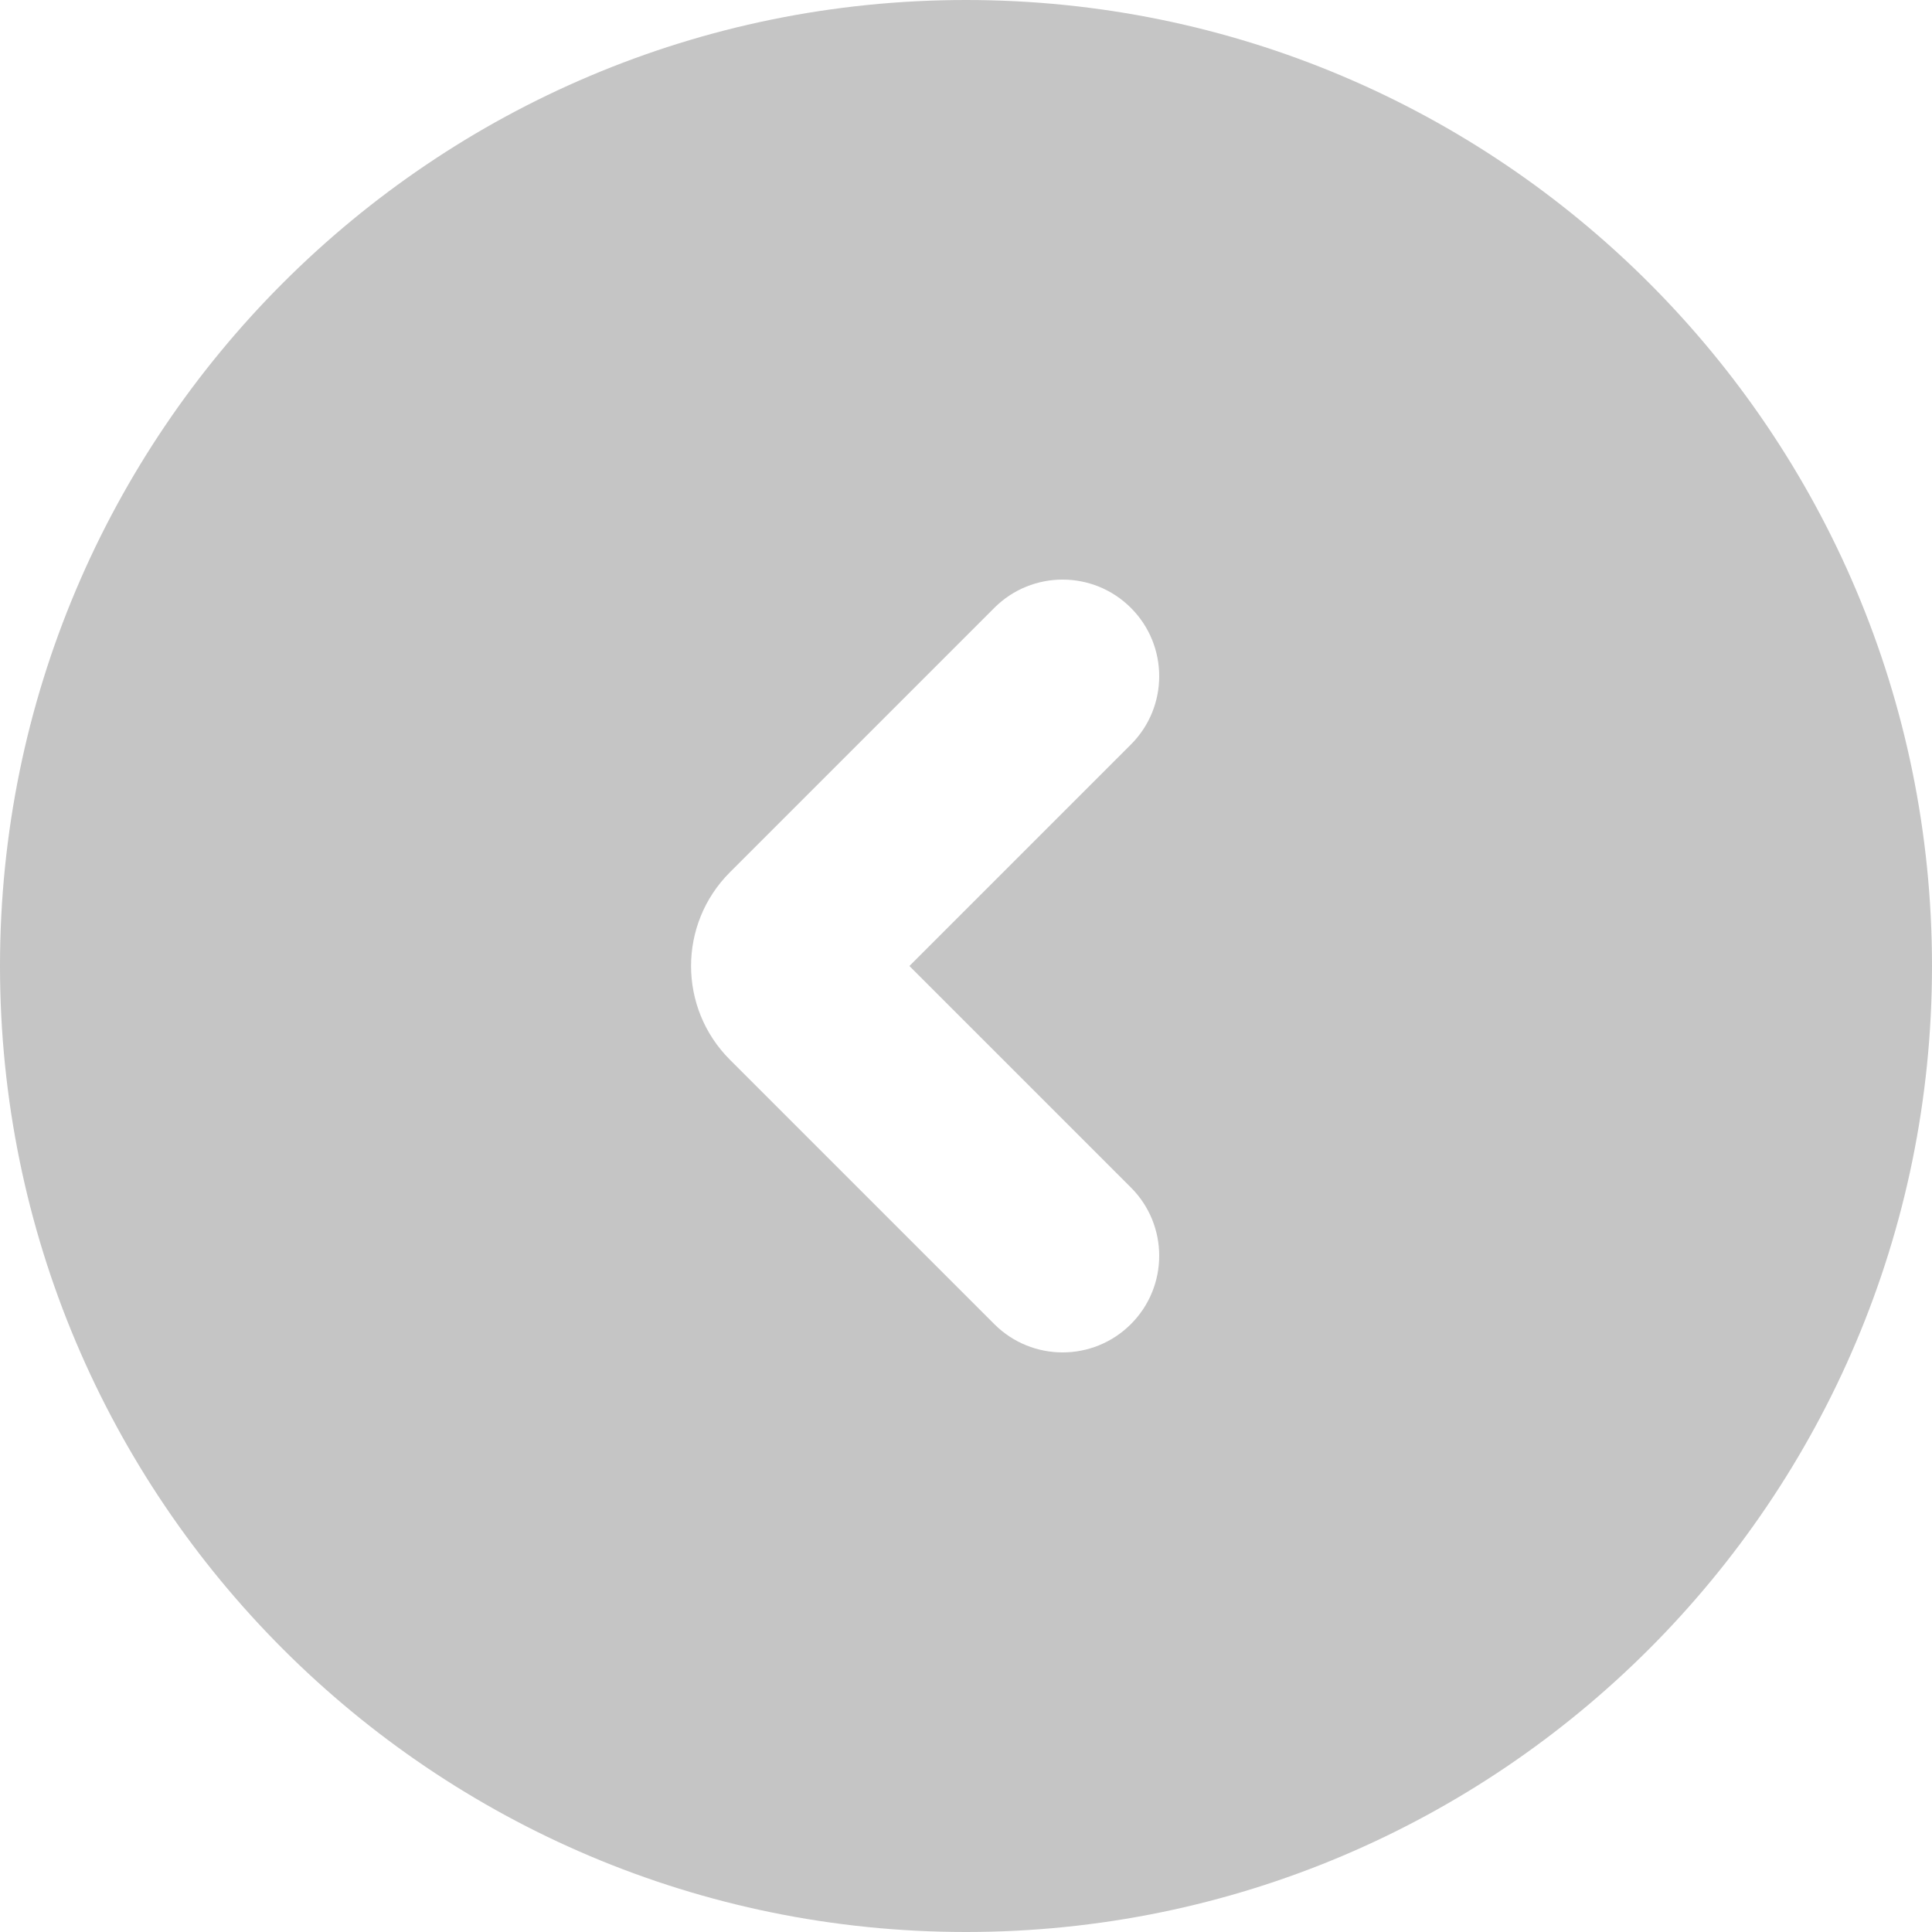<svg width="45" height="45" viewBox="0 0 45 45" fill="none" xmlns="http://www.w3.org/2000/svg">
<path fill-rule="evenodd" clip-rule="evenodd" d="M0 22.5C0 10.074 10.074 0 22.5 0C34.926 0 45 10.074 45 22.5C45 34.926 34.926 45 22.5 45C10.074 45 0 34.926 0 22.5ZM26.341 14.159C27.22 15.038 27.22 16.462 26.341 17.341L21.182 22.5L26.341 27.659C27.22 28.538 27.22 29.962 26.341 30.841C25.462 31.72 24.038 31.72 23.159 30.841L17 24.682C15.795 23.477 15.795 21.523 17 20.318L23.159 14.159C24.038 13.28 25.462 13.28 26.341 14.159Z" fill="#C5C5C5"/>
</svg>
